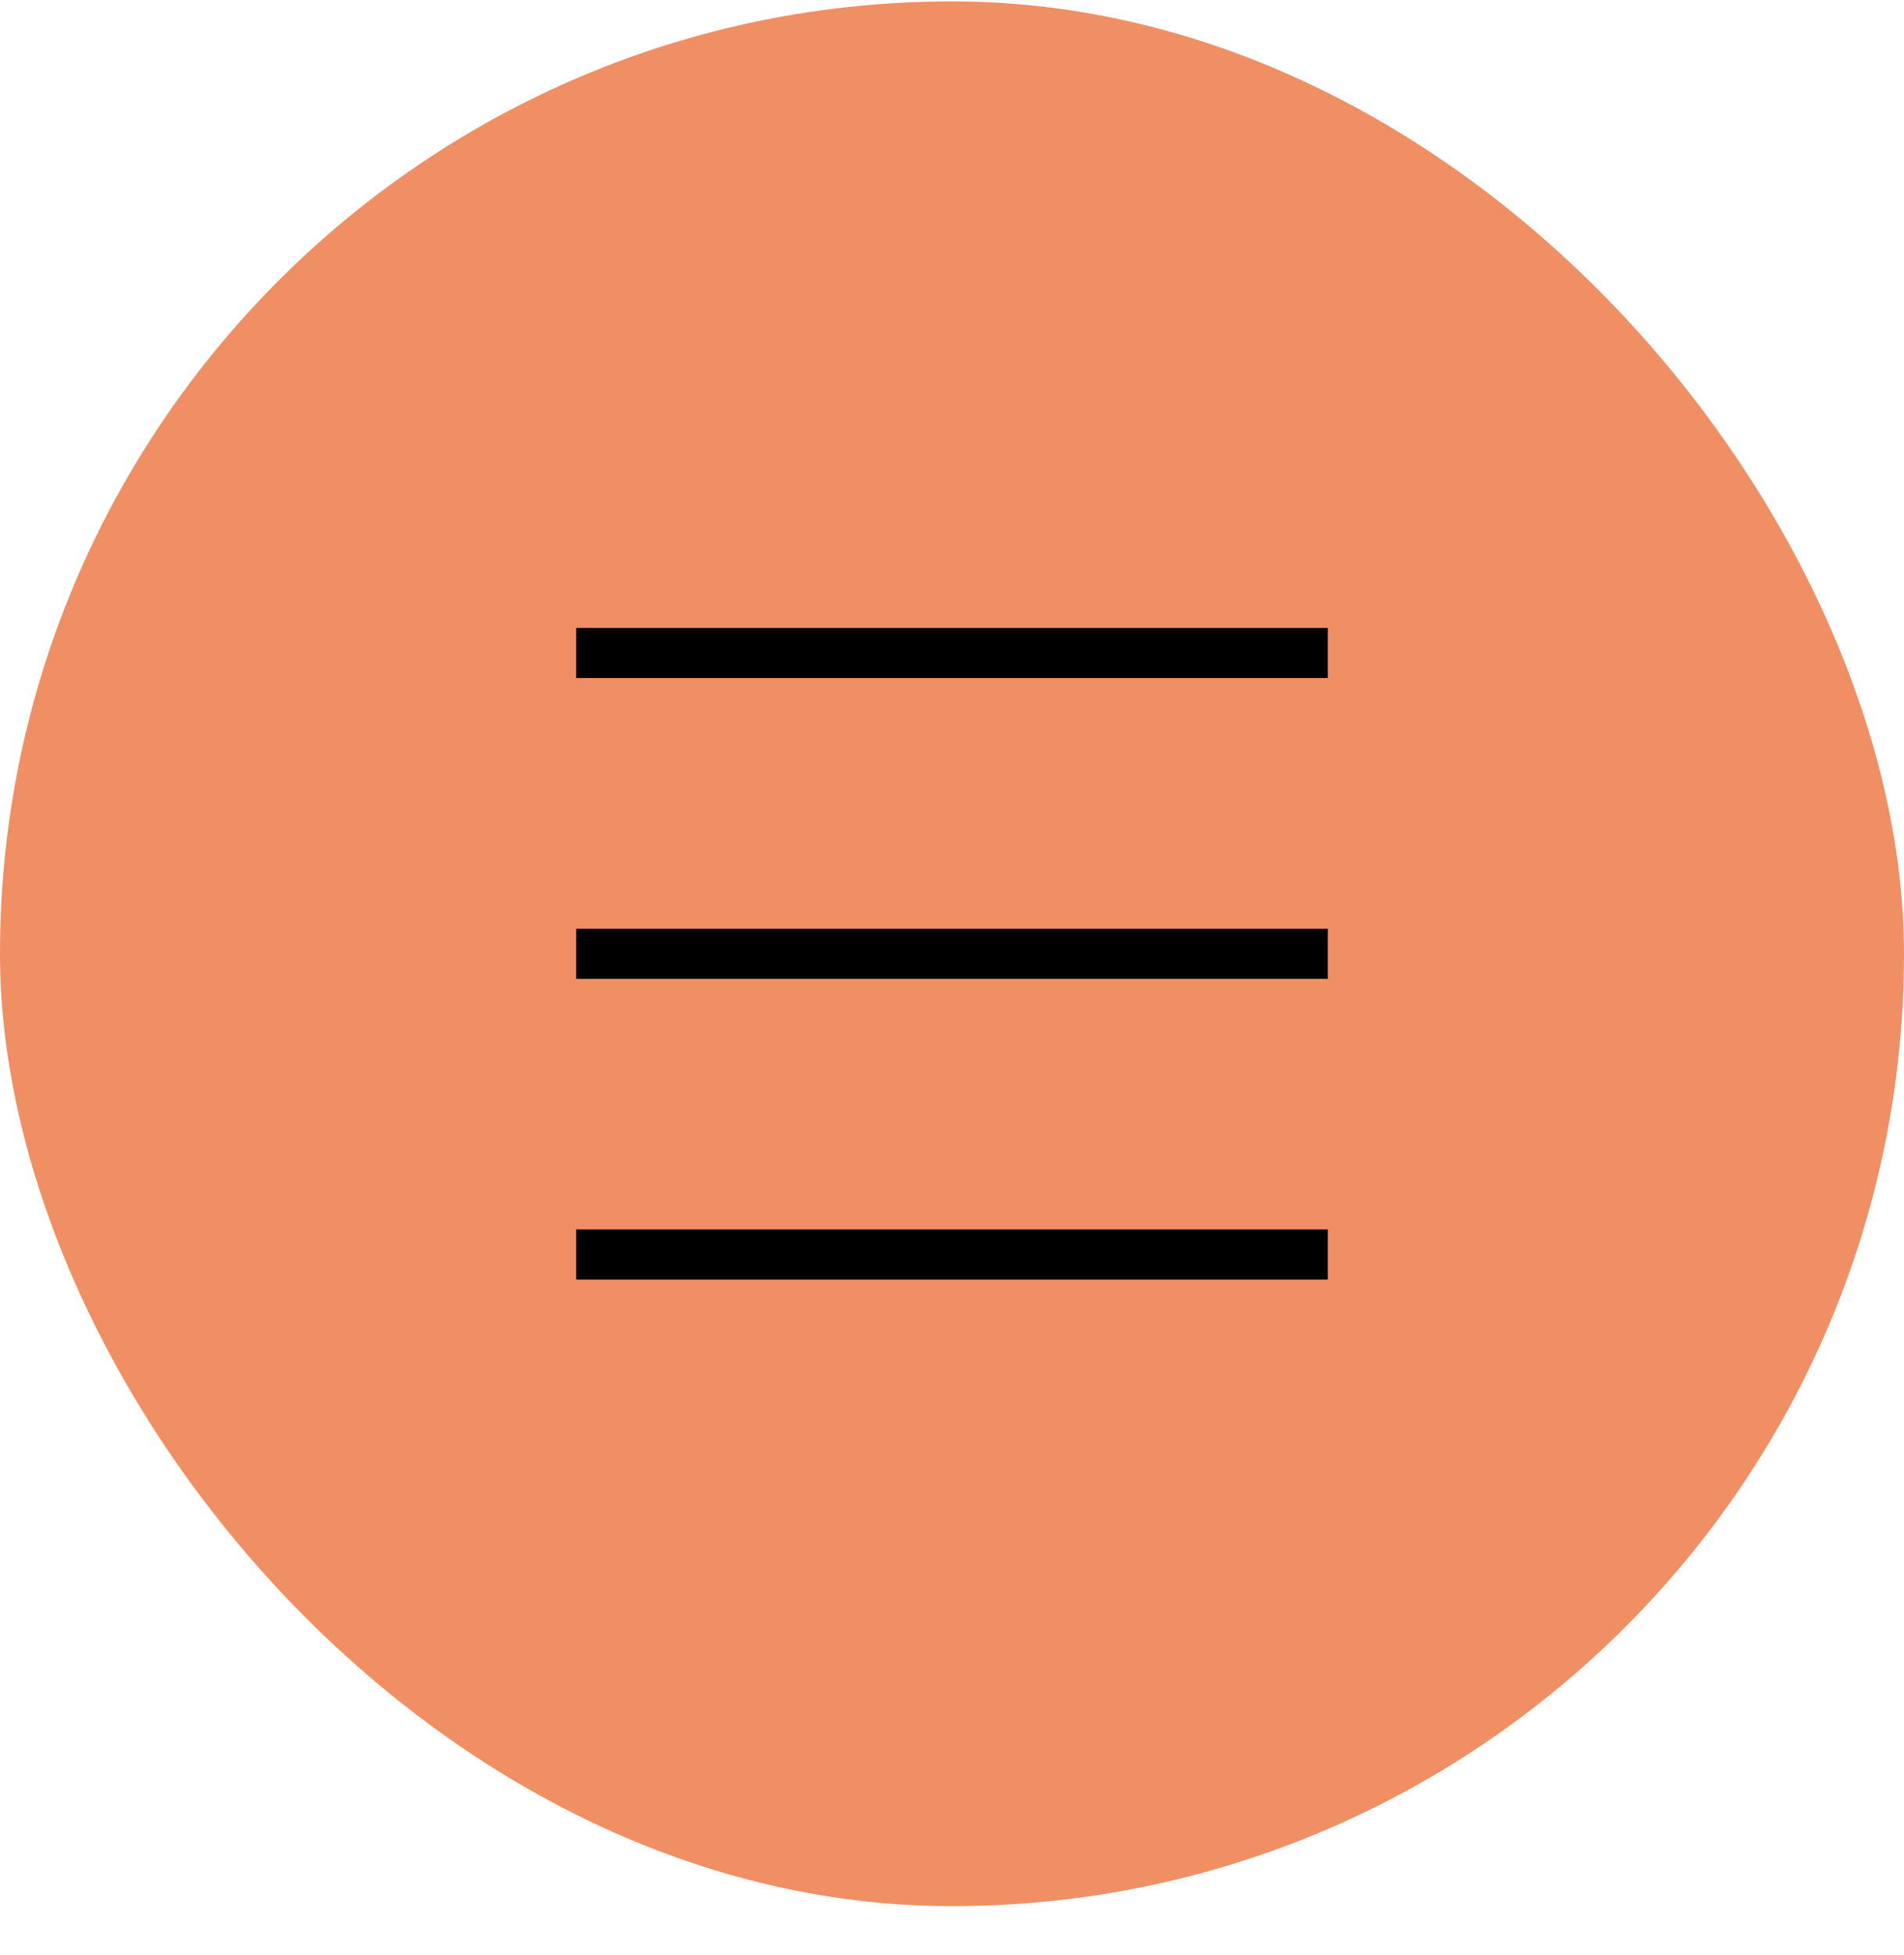 <svg width="38" height="39" viewBox="0 0 38 39" fill="none" xmlns="http://www.w3.org/2000/svg">
<rect y="0.028" width="38" height="38" rx="19" fill="#F08F64"/>
<rect x="11.5" y="12.528" width="15" height="1" fill="black"/>
<rect x="11.5" y="18.528" width="15" height="1" fill="black"/>
<rect x="11.5" y="24.528" width="15" height="1" fill="black"/>
</svg>
